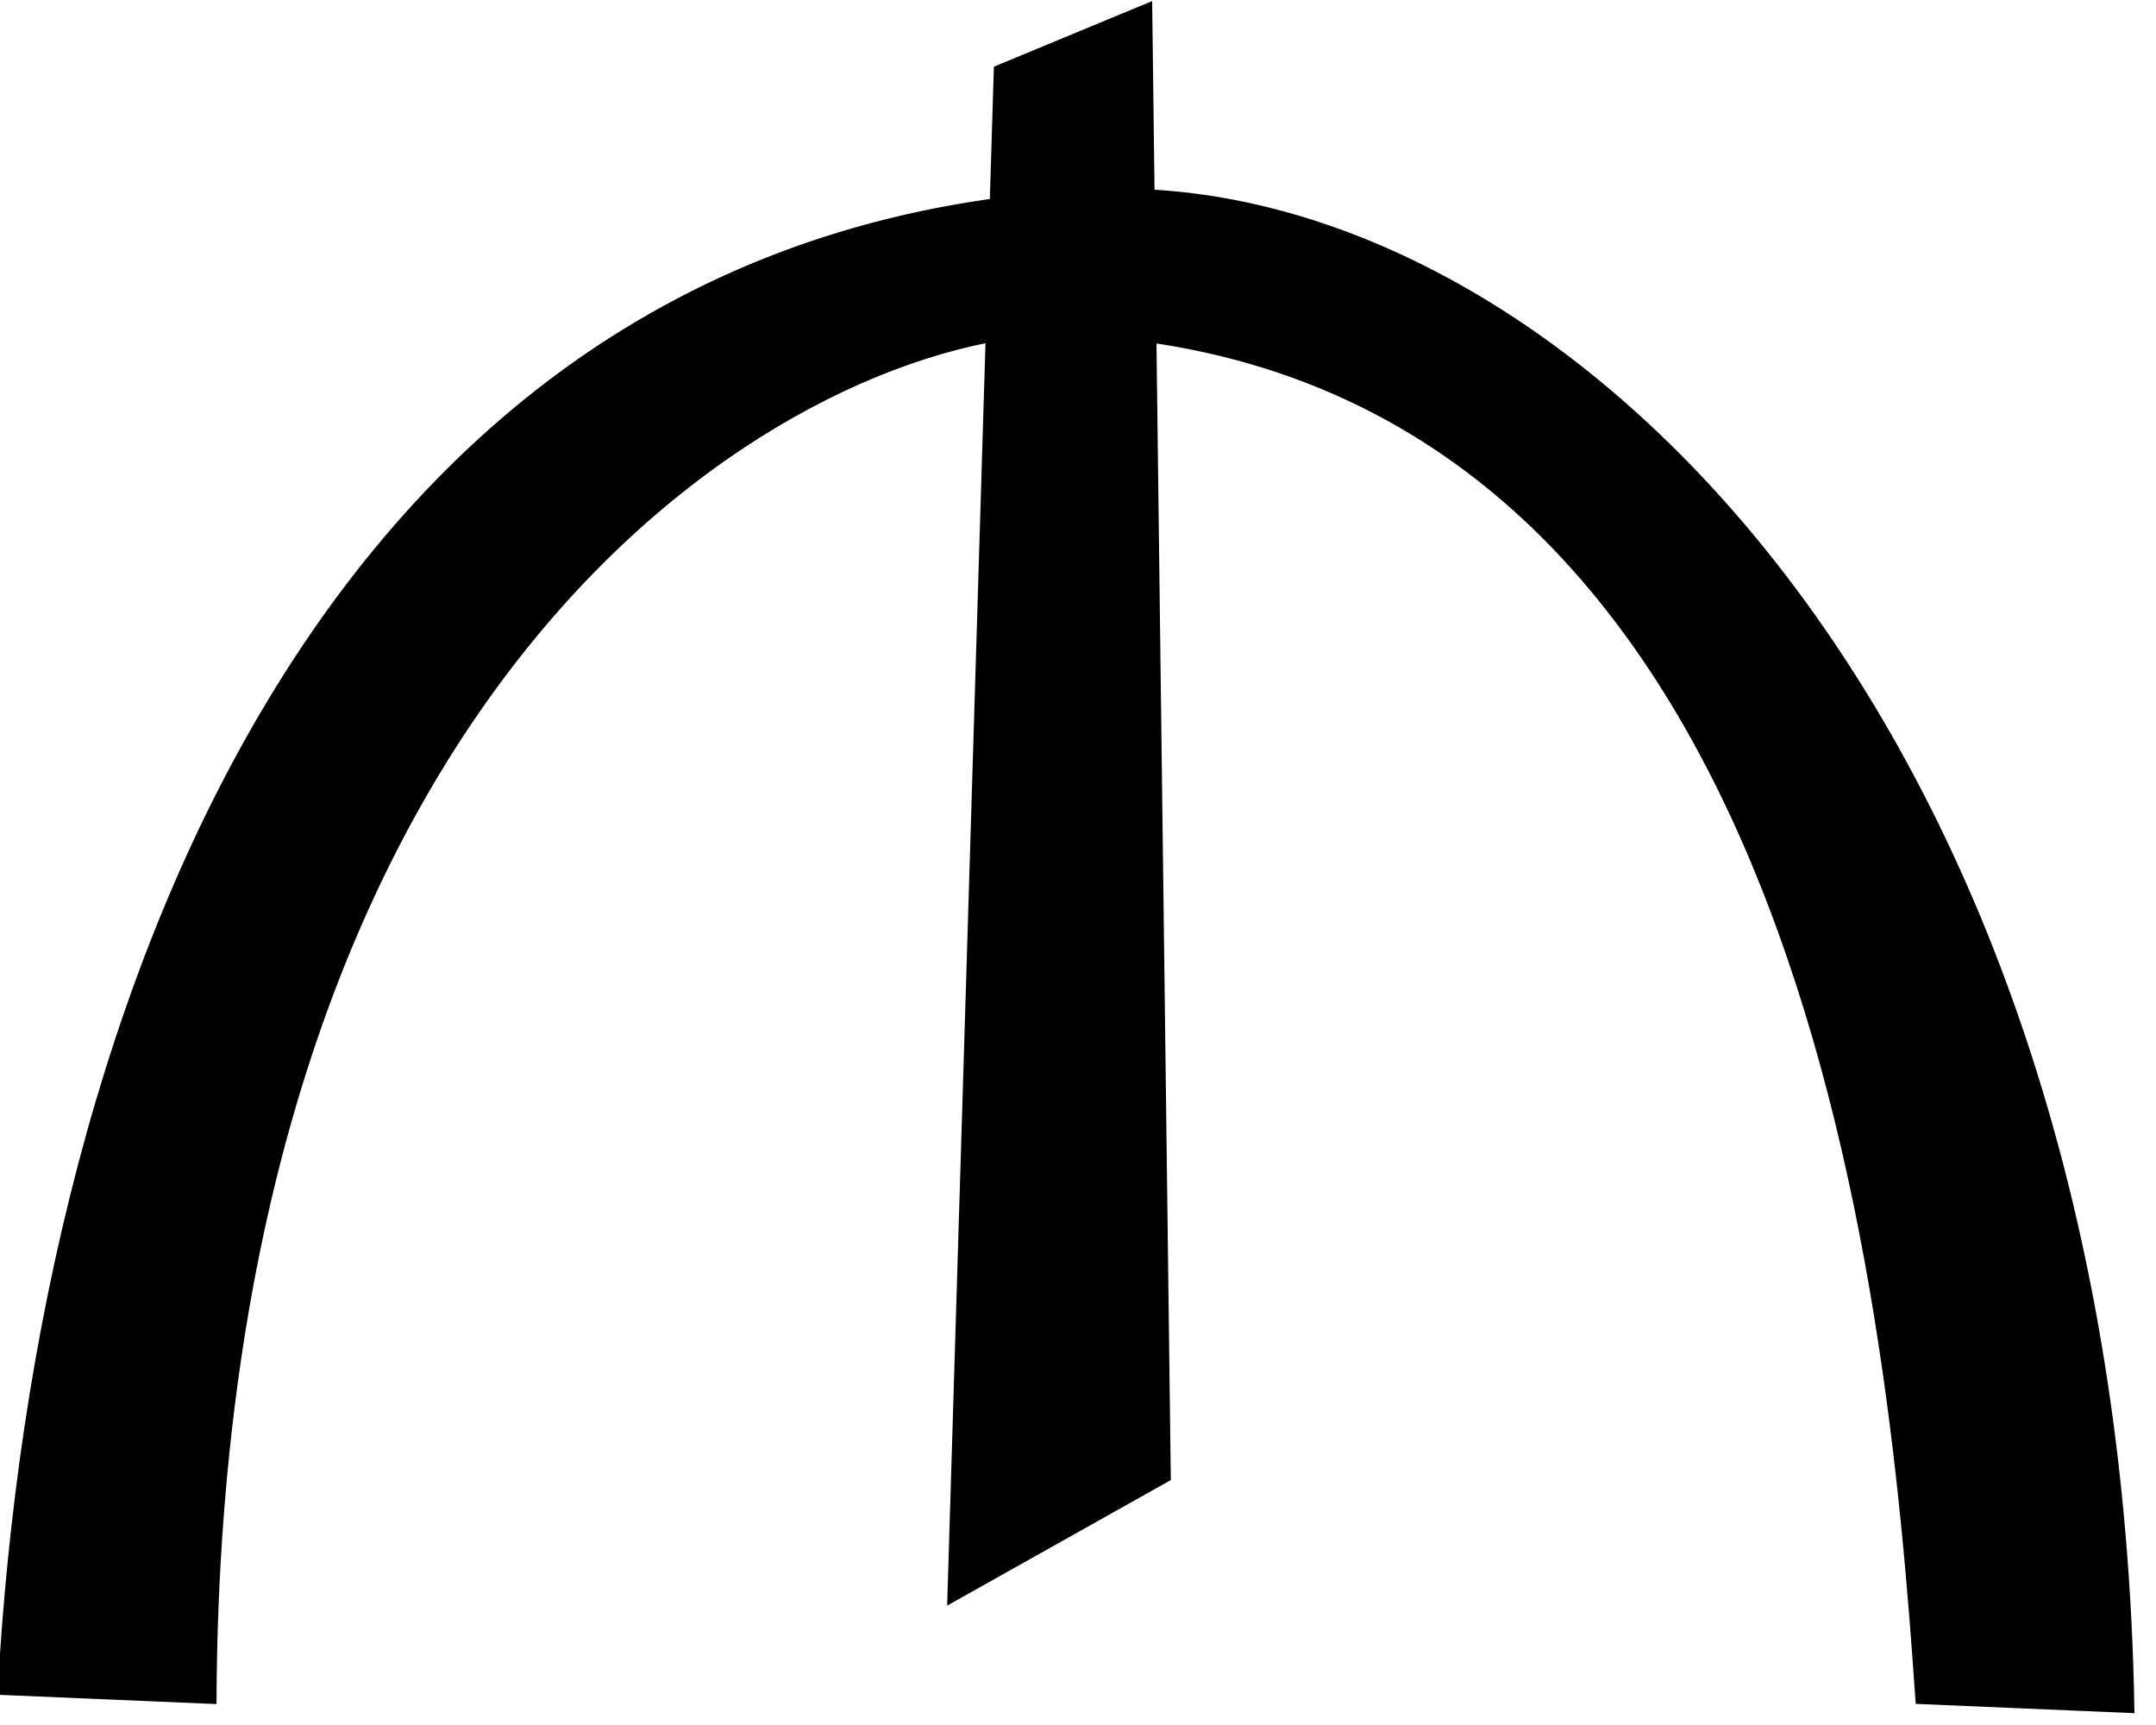 <?xml version="1.0" standalone="no"?>
<!DOCTYPE svg PUBLIC "-//W3C//DTD SVG 1.0//EN" "http://www.w3.org/TR/2001/REC-SVG-20010904/DTD/svg10.dtd">
<svg xmlns="http://www.w3.org/2000/svg" xmlns:xlink="http://www.w3.org/1999/xlink" id="body_1" width="20" height="16">

<g transform="matrix(0.044 0 0 0.043 0 0)">
    <path d="M200.212 345.464L210.027 14.721L242.414 0.981L246.34 318.966L200.212 345.464L200.212 345.464z" stroke="#000000" stroke-width="1" fill="#000000" fill-rule="nonzero" />
    <path d="M0 365.093L45.146 367.056C 46.017 146.432 164.464 73.686 222.786 71.645C 380.373 76.675 398.437 278.163 404.35 367.055L404.35 367.055L449.496 369.019C 446.1 156.053 329.381 39.219 233.581 41.22C 70.232 46.978 8.02 213.705 0 365.093z" stroke="#000000" stroke-width="1" fill="#000000" fill-rule="nonzero" />
</g>
</svg>